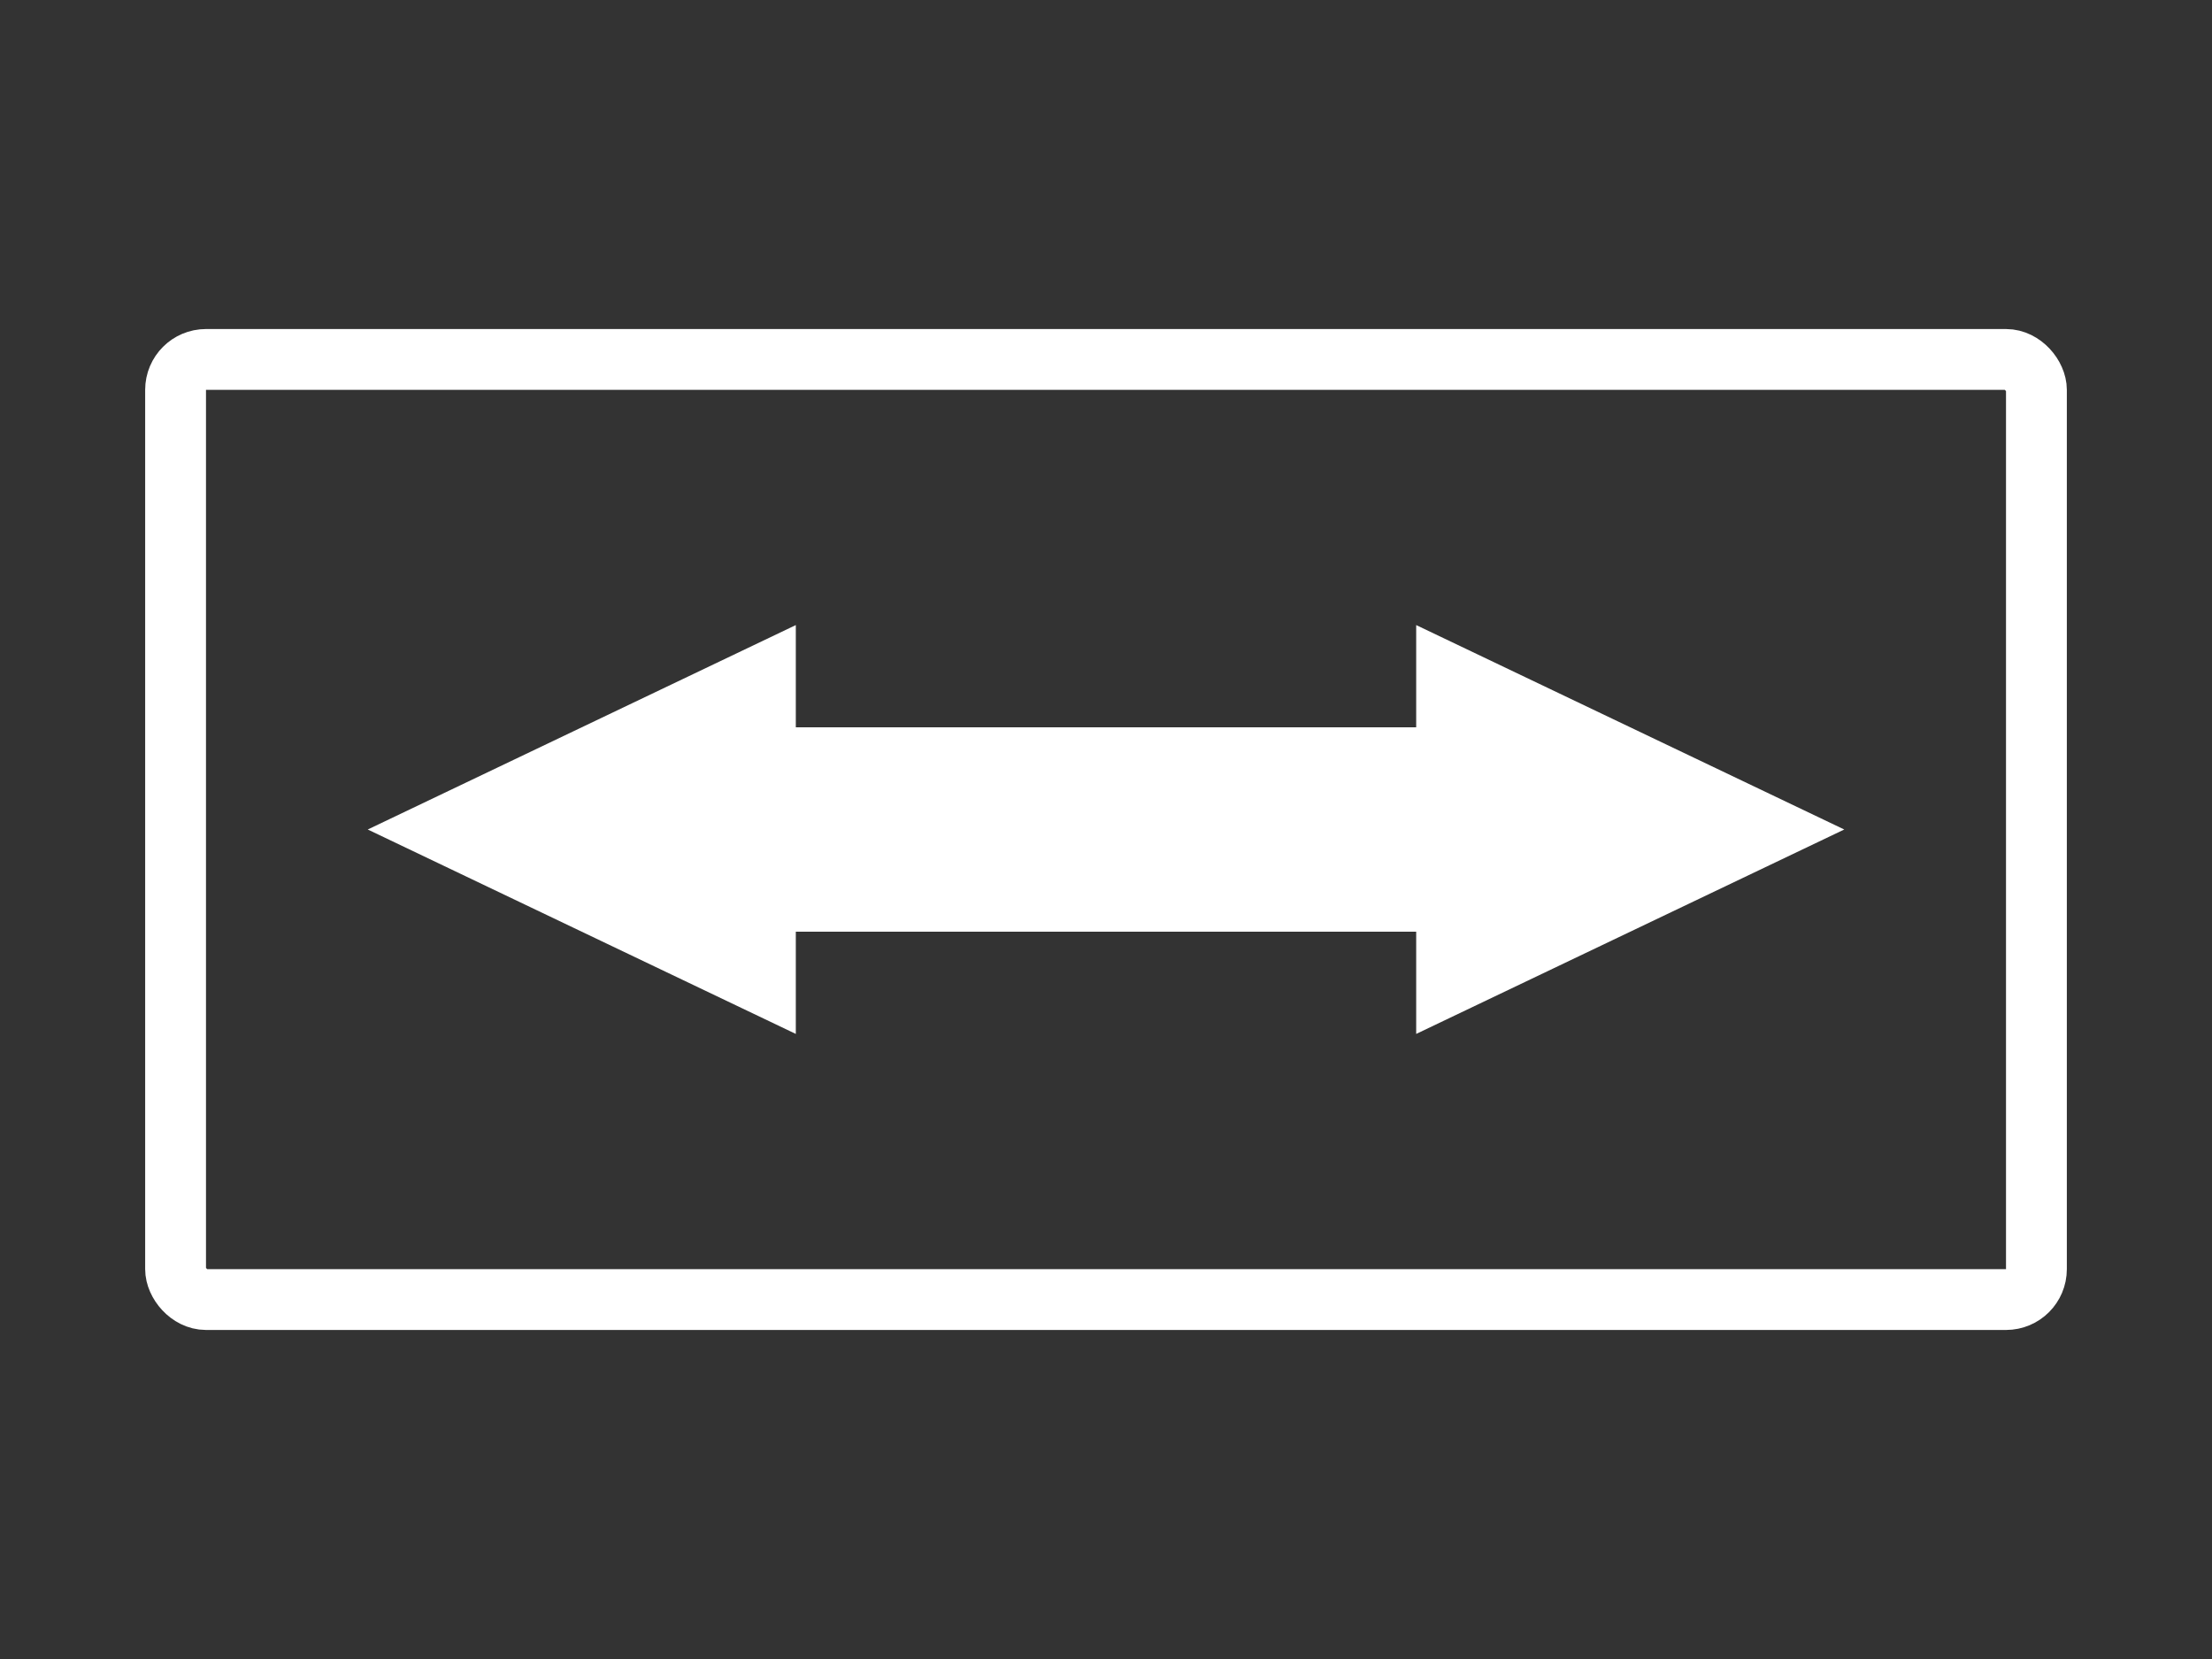 <svg width="800" height="600" xmlns="http://www.w3.org/2000/svg">

 <rect width="100%" height="100%" fill="#333333" stroke="none"/>

 <g>
  <title>Fluid Layout</title>
  <rect stroke-width="22" rx="11" id="svg_1" height="340" width="673" y="130" x="63.5" stroke="#ffffff" fill-opacity="0" />
  <rect rx="38" id="svg_2" height="0" width="1" y="322" x="593" stroke="#ffffff" fill="#ffffff"/>
  <path id="svg_10" d="m666.999,300l-154.815,-73.933l0,36.966l-224.368,0l0,-36.966l-154.815,73.933l154.815,73.932l0,-36.966l224.368,0l0,36.966l154.815,-73.932z" stroke-width="0" stroke="#ffffff" fill="#ffffff"/>
 </g>
</svg>